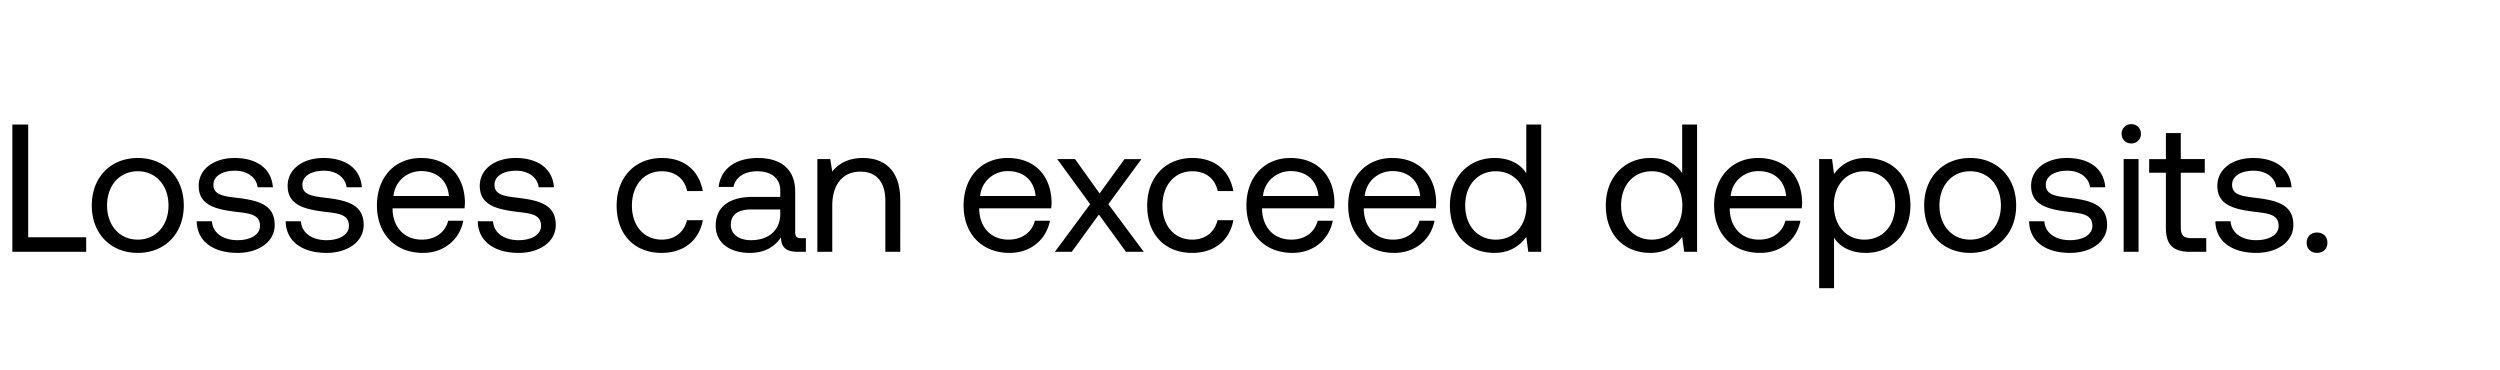 <svg width="142" height="21" viewBox="0 0 142 21" fill="none" xmlns="http://www.w3.org/2000/svg"><path d="M4.895 14.303v-.826H1.601V7.074H.702v7.229h4.193zm2.931.062c1.539 0 2.613-1.095 2.613-2.695 0-1.601-1.074-2.696-2.613-2.696S5.213 10.07 5.213 11.67c0 1.6 1.074 2.695 2.613 2.695zm0-.754c-1.043 0-1.745-.816-1.745-1.941 0-1.126.702-1.942 1.745-1.942 1.043 0 1.745.816 1.745 1.942 0 1.125-.702 1.941-1.745 1.941zm3.347-1.043c.02 1.157.96 1.797 2.323 1.797 1.167 0 2.107-.61 2.107-1.59 0-1.167-.96-1.395-2.158-1.54-.764-.092-1.322-.164-1.322-.743 0-.485.496-.795 1.229-.795.723 0 1.218.403 1.28.94h.868c-.083-1.095-.95-1.653-2.148-1.663-1.188-.01-2.066.62-2.066 1.58 0 1.095.94 1.332 2.117 1.477.785.093 1.364.145 1.364.806 0 .485-.527.805-1.27.805-.878 0-1.426-.454-1.457-1.074h-.867zm5.053 0c.02 1.157.96 1.797 2.323 1.797 1.167 0 2.107-.61 2.107-1.59 0-1.167-.96-1.395-2.159-1.54-.764-.092-1.321-.164-1.321-.743 0-.485.495-.795 1.229-.795.723 0 1.218.403 1.28.94h.868c-.083-1.095-.95-1.653-2.148-1.663-1.188-.01-2.066.62-2.066 1.58 0 1.095.94 1.332 2.117 1.477.785.093 1.363.145 1.363.806 0 .485-.526.805-1.27.805-.878 0-1.425-.454-1.456-1.074h-.867zm7.797 1.797c1.218 0 2.086-.774 2.293-1.828h-.858c-.175.682-.754 1.074-1.497 1.074-1.002 0-1.632-.702-1.663-1.704v-.072h4.09c.01-.124.02-.248.02-.362-.04-1.56-1.012-2.499-2.499-2.499S21.41 10.07 21.41 11.67c0 1.61 1.033 2.695 2.613 2.695zm-1.673-3.232c.082-.858.795-1.415 1.57-1.415.877 0 1.497.506 1.58 1.415h-3.15zm4.788 1.435c.02 1.157.96 1.797 2.323 1.797 1.167 0 2.107-.61 2.107-1.59 0-1.167-.96-1.395-2.158-1.54-.765-.092-1.322-.164-1.322-.743 0-.485.496-.795 1.229-.795.723 0 1.218.403 1.28.94h.868c-.083-1.095-.95-1.653-2.148-1.663-1.188-.01-2.066.62-2.066 1.58 0 1.095.94 1.332 2.117 1.477.785.093 1.364.145 1.364.806 0 .485-.527.805-1.27.805-.878 0-1.426-.454-1.457-1.074h-.867zm10.438 1.797c1.28 0 2.138-.723 2.344-1.859h-.898c-.166.671-.682 1.105-1.436 1.105-1.012 0-1.693-.785-1.693-1.931s.681-1.952 1.693-1.952c.775 0 1.291.424 1.446 1.126h.888c-.217-1.157-1.032-1.88-2.323-1.88-1.529 0-2.572 1.095-2.572 2.706 0 1.642 1.012 2.685 2.55 2.685zm7.93-.837c-.237 0-.34-.072-.34-.35v-2.304c0-1.229-.775-1.9-2.118-1.9-1.27 0-2.106.61-2.23 1.642h.846c.104-.537.6-.888 1.343-.888.826 0 1.312.413 1.312 1.095v.361h-1.55c-1.383 0-2.117.589-2.117 1.642 0 .96.785 1.539 1.942 1.539.909 0 1.435-.403 1.766-.878.01.517.248.816.95.816h.465v-.775h-.269zm-1.187-1.373c0 .878-.61 1.487-1.663 1.487-.702 0-1.146-.351-1.146-.867 0-.6.423-.878 1.177-.878h1.632v.258zm4.689-3.18c-.889 0-1.426.37-1.735.774l-.114-.713h-.733v5.267h.847V11.67c0-1.188.599-1.921 1.59-1.921.92 0 1.425.578 1.425 1.673v2.881h.847V11.37c0-1.745-.94-2.396-2.127-2.396zm8.336 5.39c1.22 0 2.087-.774 2.293-1.828h-.857c-.176.682-.754 1.074-1.498 1.074-1.001 0-1.631-.702-1.662-1.704v-.072h4.09c.01-.124.02-.248.02-.362-.041-1.56-1.012-2.499-2.5-2.499-1.486 0-2.498 1.095-2.498 2.696 0 1.61 1.032 2.695 2.612 2.695zm-1.673-3.232c.083-.858.796-1.415 1.57-1.415.878 0 1.498.506 1.58 1.415h-3.15zm4.246 3.17h.96l1.539-2.117 1.539 2.117h1.012l-2.014-2.706 1.88-2.56h-.96l-1.416 1.951-1.394-1.952h-1.012l1.87 2.561-2.004 2.706zm7.794.062c1.28 0 2.137-.723 2.344-1.859h-.899c-.165.671-.681 1.105-1.435 1.105-1.012 0-1.694-.785-1.694-1.931s.682-1.952 1.694-1.952c.775 0 1.29.424 1.446 1.126h.888c-.217-1.157-1.033-1.88-2.324-1.88-1.528 0-2.571 1.095-2.571 2.706 0 1.642 1.012 2.685 2.55 2.685zm5.7 0c1.218 0 2.085-.774 2.292-1.828h-.857c-.176.682-.754 1.074-1.498 1.074-1.001 0-1.632-.702-1.662-1.704v-.072h4.09c.01-.124.02-.248.02-.362-.042-1.56-1.012-2.499-2.5-2.499-1.487 0-2.499 1.095-2.499 2.696 0 1.61 1.033 2.695 2.613 2.695zm-1.674-3.232c.083-.858.795-1.415 1.57-1.415.878 0 1.497.506 1.58 1.415h-3.15zm7.452 3.232c1.219 0 2.086-.774 2.293-1.828h-.858c-.175.682-.753 1.074-1.497 1.074-1.002 0-1.632-.702-1.663-1.704v-.072h4.09c.01-.124.02-.248.02-.362-.04-1.56-1.011-2.499-2.499-2.499-1.487 0-2.499 1.095-2.499 2.696 0 1.61 1.033 2.695 2.613 2.695zm-1.673-3.232c.083-.858.795-1.415 1.57-1.415.878 0 1.497.506 1.58 1.415h-3.15zm9.176-1.291c-.32-.506-.919-.868-1.807-.868-1.456 0-2.53 1.085-2.53 2.696 0 1.714 1.074 2.695 2.53 2.695.888 0 1.456-.423 1.807-.909l.114.847h.733v-7.23h-.847v2.769zm-1.724 3.77c-1.043 0-1.745-.796-1.745-1.942 0-1.147.702-1.942 1.745-1.942 1.033 0 1.735.806 1.735 1.962 0 1.126-.702 1.921-1.735 1.921zm10.58-3.77c-.32-.506-.92-.868-1.808-.868-1.456 0-2.53 1.085-2.53 2.696 0 1.714 1.074 2.695 2.53 2.695.888 0 1.456-.423 1.807-.909l.114.847h.733v-7.23h-.847v2.769zm-1.725 3.77c-1.043 0-1.746-.796-1.746-1.942 0-1.147.703-1.942 1.746-1.942 1.032 0 1.735.806 1.735 1.962 0 1.126-.703 1.921-1.735 1.921zm6.152.753c1.218 0 2.086-.774 2.292-1.828h-.857c-.175.682-.754 1.074-1.497 1.074-1.002 0-1.632-.702-1.663-1.704v-.072h4.09c.01-.124.02-.248.02-.362-.041-1.56-1.012-2.499-2.499-2.499s-2.5 1.095-2.5 2.696c0 1.61 1.034 2.695 2.614 2.695zm-1.673-3.232c.082-.858.795-1.415 1.57-1.415.877 0 1.497.506 1.579 1.415h-3.15zm7.679-2.159c-.888 0-1.456.424-1.808.909l-.113-.847h-.733v7.333h.846v-2.871c.321.506.92.867 1.808.867 1.456 0 2.53-1.084 2.53-2.695 0-1.715-1.074-2.696-2.53-2.696zm-.083 4.637c-1.033 0-1.735-.805-1.735-1.962 0-1.126.702-1.92 1.735-1.92 1.043 0 1.745.794 1.745 1.94 0 1.147-.702 1.942-1.745 1.942zm6.008.754c1.538 0 2.612-1.095 2.612-2.695 0-1.601-1.074-2.696-2.612-2.696-1.539 0-2.613 1.095-2.613 2.696 0 1.6 1.074 2.695 2.613 2.695zm0-.754c-1.044 0-1.746-.816-1.746-1.941 0-1.126.702-1.942 1.746-1.942 1.043 0 1.745.816 1.745 1.942 0 1.125-.702 1.941-1.745 1.941zm3.346-1.043c.021 1.157.961 1.797 2.324 1.797 1.167 0 2.107-.61 2.107-1.59 0-1.167-.961-1.395-2.159-1.54-.764-.092-1.322-.164-1.322-.743 0-.485.496-.795 1.229-.795.723 0 1.219.403 1.281.94h.867c-.082-1.095-.95-1.653-2.148-1.663-1.187-.01-2.065.62-2.065 1.58 0 1.095.94 1.332 2.117 1.477.785.093 1.363.145 1.363.806 0 .485-.526.805-1.27.805-.878 0-1.425-.454-1.456-1.074h-.868zm5.805-4.42a.532.532 0 00.547-.547.532.532 0 00-.547-.548.532.532 0 00-.548.548c0 .32.238.547.548.547zm-.434 6.155h.847V9.036h-.847v5.267zm2.399-1.373c0 .929.362 1.373 1.374 1.373h.919v-.775h-.837c-.454 0-.609-.165-.609-.609V9.811h1.363v-.775h-1.363V7.56h-.847v1.477h-.95v.775h.95v3.119zm2.81-.362c.02 1.157.96 1.797 2.323 1.797 1.167 0 2.107-.61 2.107-1.59 0-1.167-.96-1.395-2.158-1.54-.764-.092-1.322-.164-1.322-.743 0-.485.496-.795 1.229-.795.723 0 1.218.403 1.28.94h.868c-.083-1.095-.95-1.653-2.148-1.663-1.188-.01-2.066.62-2.066 1.58 0 1.095.94 1.332 2.117 1.477.785.093 1.364.145 1.364.806 0 .485-.527.805-1.271.805-.877 0-1.425-.454-1.456-1.074h-.867zm5.186 1.219c0 .35.248.578.589.578.341 0 .589-.227.589-.578 0-.352-.248-.579-.589-.579-.341 0-.589.227-.589.579z" fill="#000"/></svg>